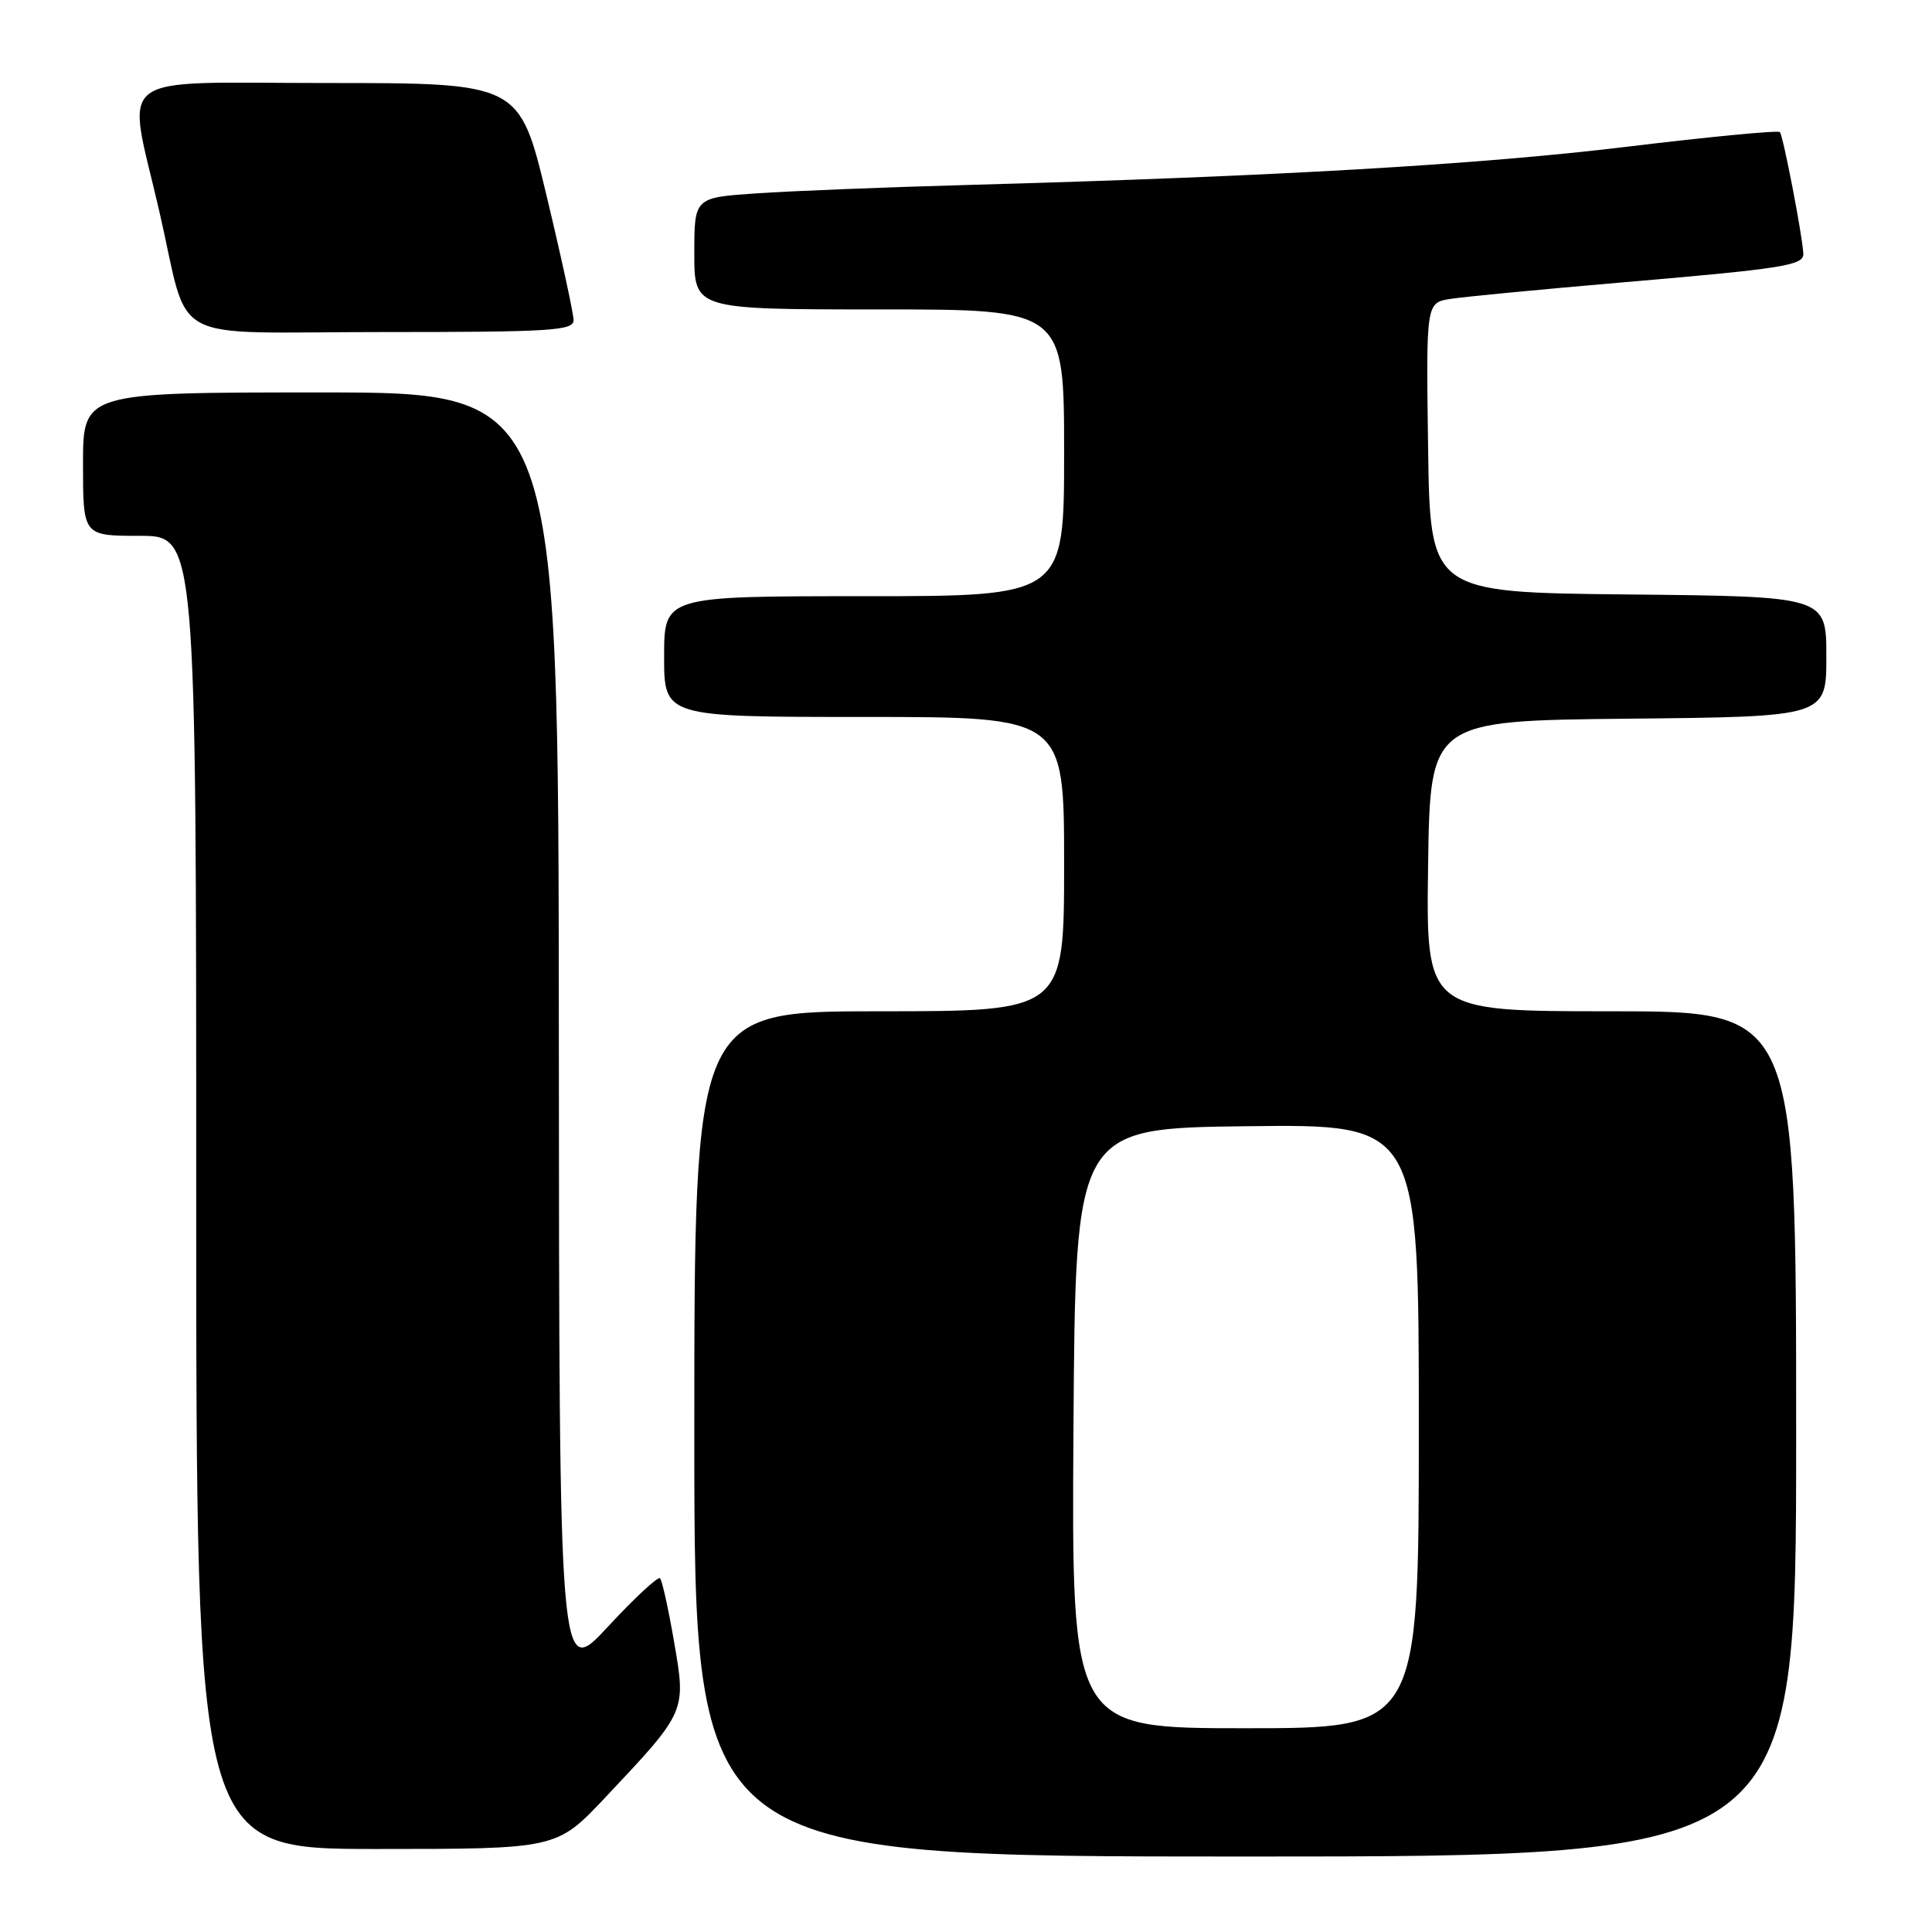 <?xml version="1.0" encoding="UTF-8" standalone="no"?>
<!DOCTYPE svg PUBLIC "-//W3C//DTD SVG 1.1//EN" "http://www.w3.org/Graphics/SVG/1.1/DTD/svg11.dtd" >
<svg xmlns="http://www.w3.org/2000/svg" xmlns:xlink="http://www.w3.org/1999/xlink" version="1.1" viewBox="0 0 256 256">
 <g >
 <path fill="currentColor"
d=" M 238.00 190.00 C 238.00 134.00 238.00 134.00 213.48 134.00 C 188.96 134.00 188.96 134.00 189.23 114.75 C 189.50 95.50 189.50 95.50 215.75 95.23 C 242.00 94.97 242.00 94.97 242.00 87.00 C 242.00 79.03 242.00 79.03 215.75 78.77 C 189.50 78.50 189.50 78.50 189.23 59.30 C 188.96 40.10 188.96 40.10 192.23 39.60 C 194.03 39.32 204.05 38.36 214.50 37.46 C 236.32 35.60 239.02 35.17 238.95 33.62 C 238.84 31.24 236.27 17.94 235.84 17.50 C 235.59 17.25 226.41 18.13 215.44 19.46 C 196.01 21.81 169.13 23.37 128.50 24.50 C 117.50 24.80 104.79 25.31 100.25 25.62 C 92.00 26.18 92.00 26.18 92.00 33.59 C 92.00 41.00 92.00 41.00 116.50 41.00 C 141.00 41.00 141.00 41.00 141.00 60.00 C 141.00 79.00 141.00 79.00 114.50 79.00 C 88.00 79.00 88.00 79.00 88.00 87.00 C 88.00 95.00 88.00 95.00 114.50 95.00 C 141.00 95.00 141.00 95.00 141.00 114.50 C 141.00 134.00 141.00 134.00 116.50 134.00 C 92.00 134.00 92.00 134.00 92.00 190.00 C 92.00 246.00 92.00 246.00 165.00 246.00 C 238.00 246.00 238.00 246.00 238.00 190.00 Z  M 80.16 238.22 C 90.96 226.76 90.93 226.84 89.32 217.56 C 88.57 213.19 87.73 209.40 87.46 209.13 C 87.19 208.85 84.07 211.75 80.53 215.57 C 74.10 222.50 74.10 222.50 74.05 137.25 C 74.00 52.00 74.00 52.00 42.50 52.00 C 11.00 52.00 11.00 52.00 11.00 61.50 C 11.00 71.00 11.00 71.00 18.50 71.00 C 26.00 71.00 26.00 71.00 26.00 158.00 C 26.00 245.00 26.00 245.00 49.88 245.00 C 73.76 245.00 73.76 245.00 80.16 238.22 Z  M 76.00 42.42 C 76.00 41.56 74.39 34.13 72.42 25.92 C 68.83 11.00 68.83 11.00 43.33 11.00 C 14.39 11.00 16.77 9.17 21.11 28.00 C 25.26 46.00 21.57 44.00 50.54 44.00 C 73.05 44.00 76.00 43.82 76.00 42.42 Z  M 142.24 189.25 C 142.50 149.50 142.50 149.50 165.25 149.23 C 188.00 148.96 188.00 148.96 188.00 188.98 C 188.00 229.00 188.00 229.00 164.99 229.00 C 141.98 229.00 141.98 229.00 142.24 189.25 Z "/>
</g>
</svg>